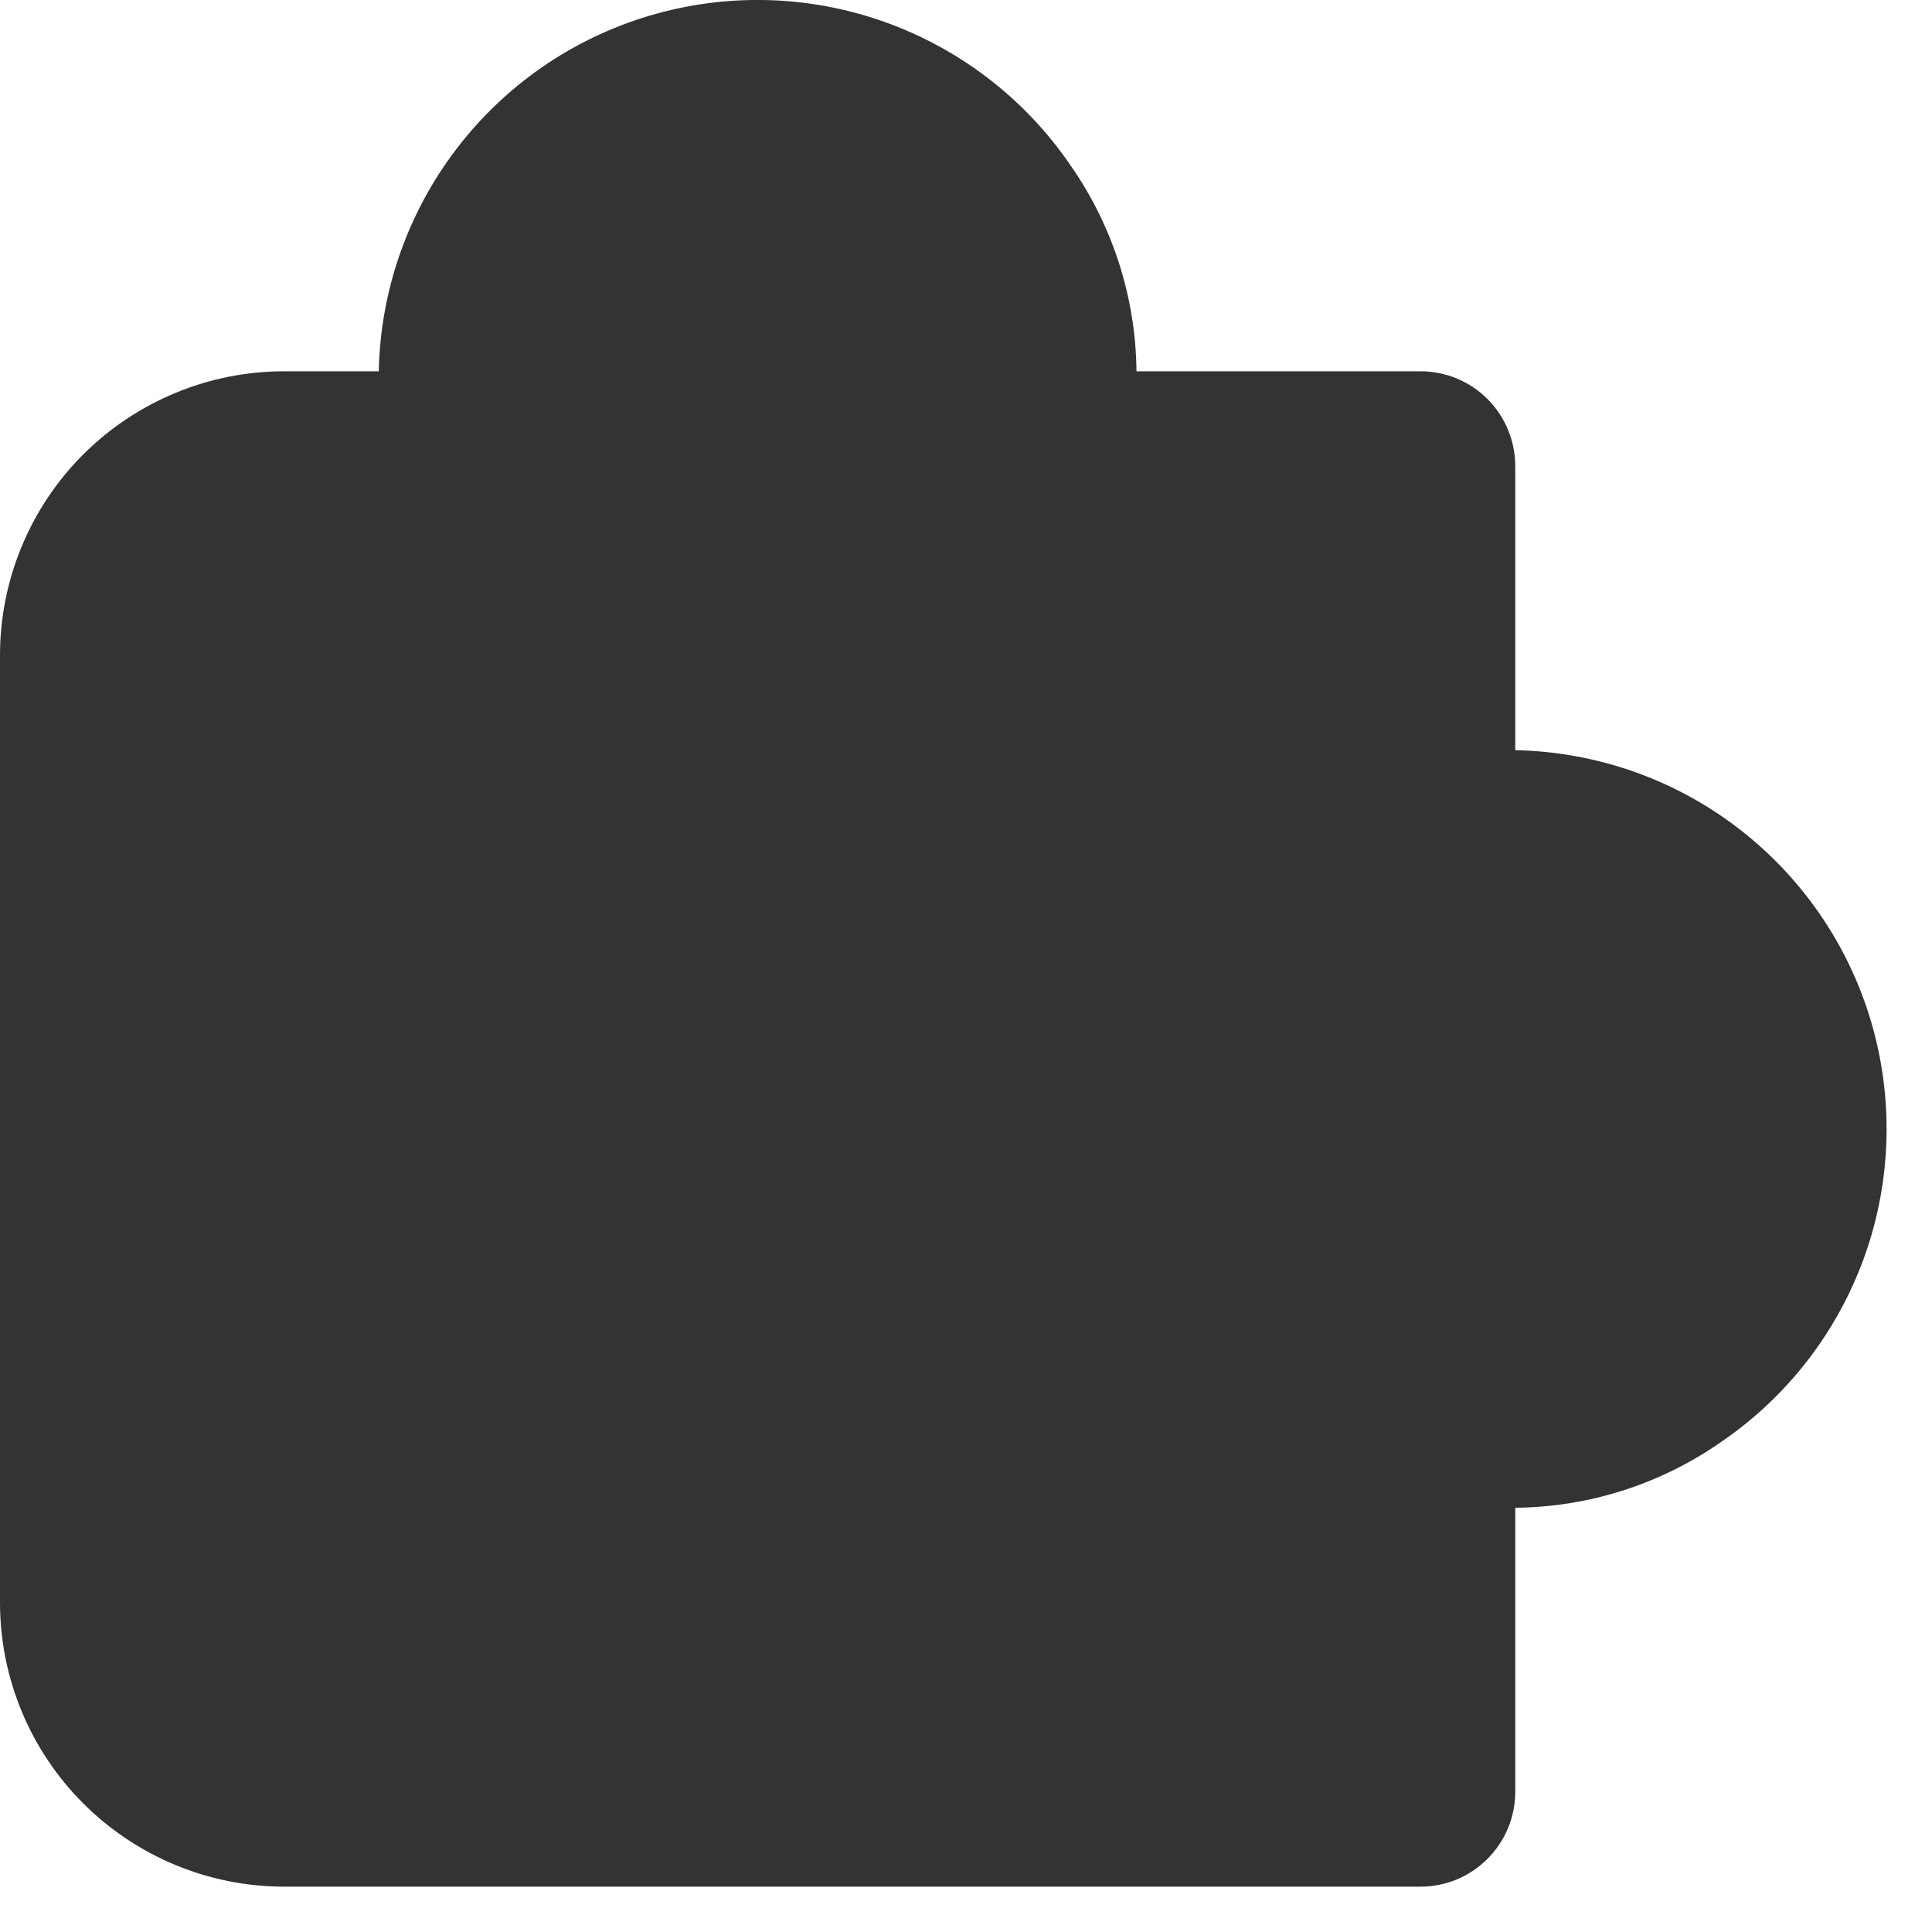<svg width="17" height="17" viewBox="0 0 17 17" fill="none" xmlns="http://www.w3.org/2000/svg">
<path d="M12.5 16.601H2.5C1.837 16.601 1.201 16.337 0.732 15.868C0.263 15.399 0 14.764 0 14.101L0 5.767C0 5.104 0.263 4.468 0.732 3.999C1.201 3.531 1.837 3.267 2.5 3.267H3.333C3.347 2.561 3.585 1.878 4.013 1.315C4.44 0.753 5.035 0.341 5.712 0.139C6.389 -0.063 7.112 -0.045 7.778 0.191C8.444 0.427 9.018 0.868 9.417 1.451C9.79 1.983 9.994 2.617 10 3.267L12.5 3.267C12.721 3.267 12.933 3.355 13.089 3.511C13.245 3.668 13.333 3.88 13.333 4.101V6.601C14.04 6.615 14.723 6.852 15.285 7.28C15.847 7.708 16.259 8.303 16.461 8.979C16.663 9.656 16.645 10.38 16.41 11.045C16.174 11.711 15.733 12.285 15.15 12.684C14.617 13.058 13.984 13.261 13.333 13.267V15.767C13.333 15.988 13.245 16.2 13.089 16.356C12.933 16.513 12.721 16.601 12.5 16.601Z" fill="#333333"/>
</svg>
